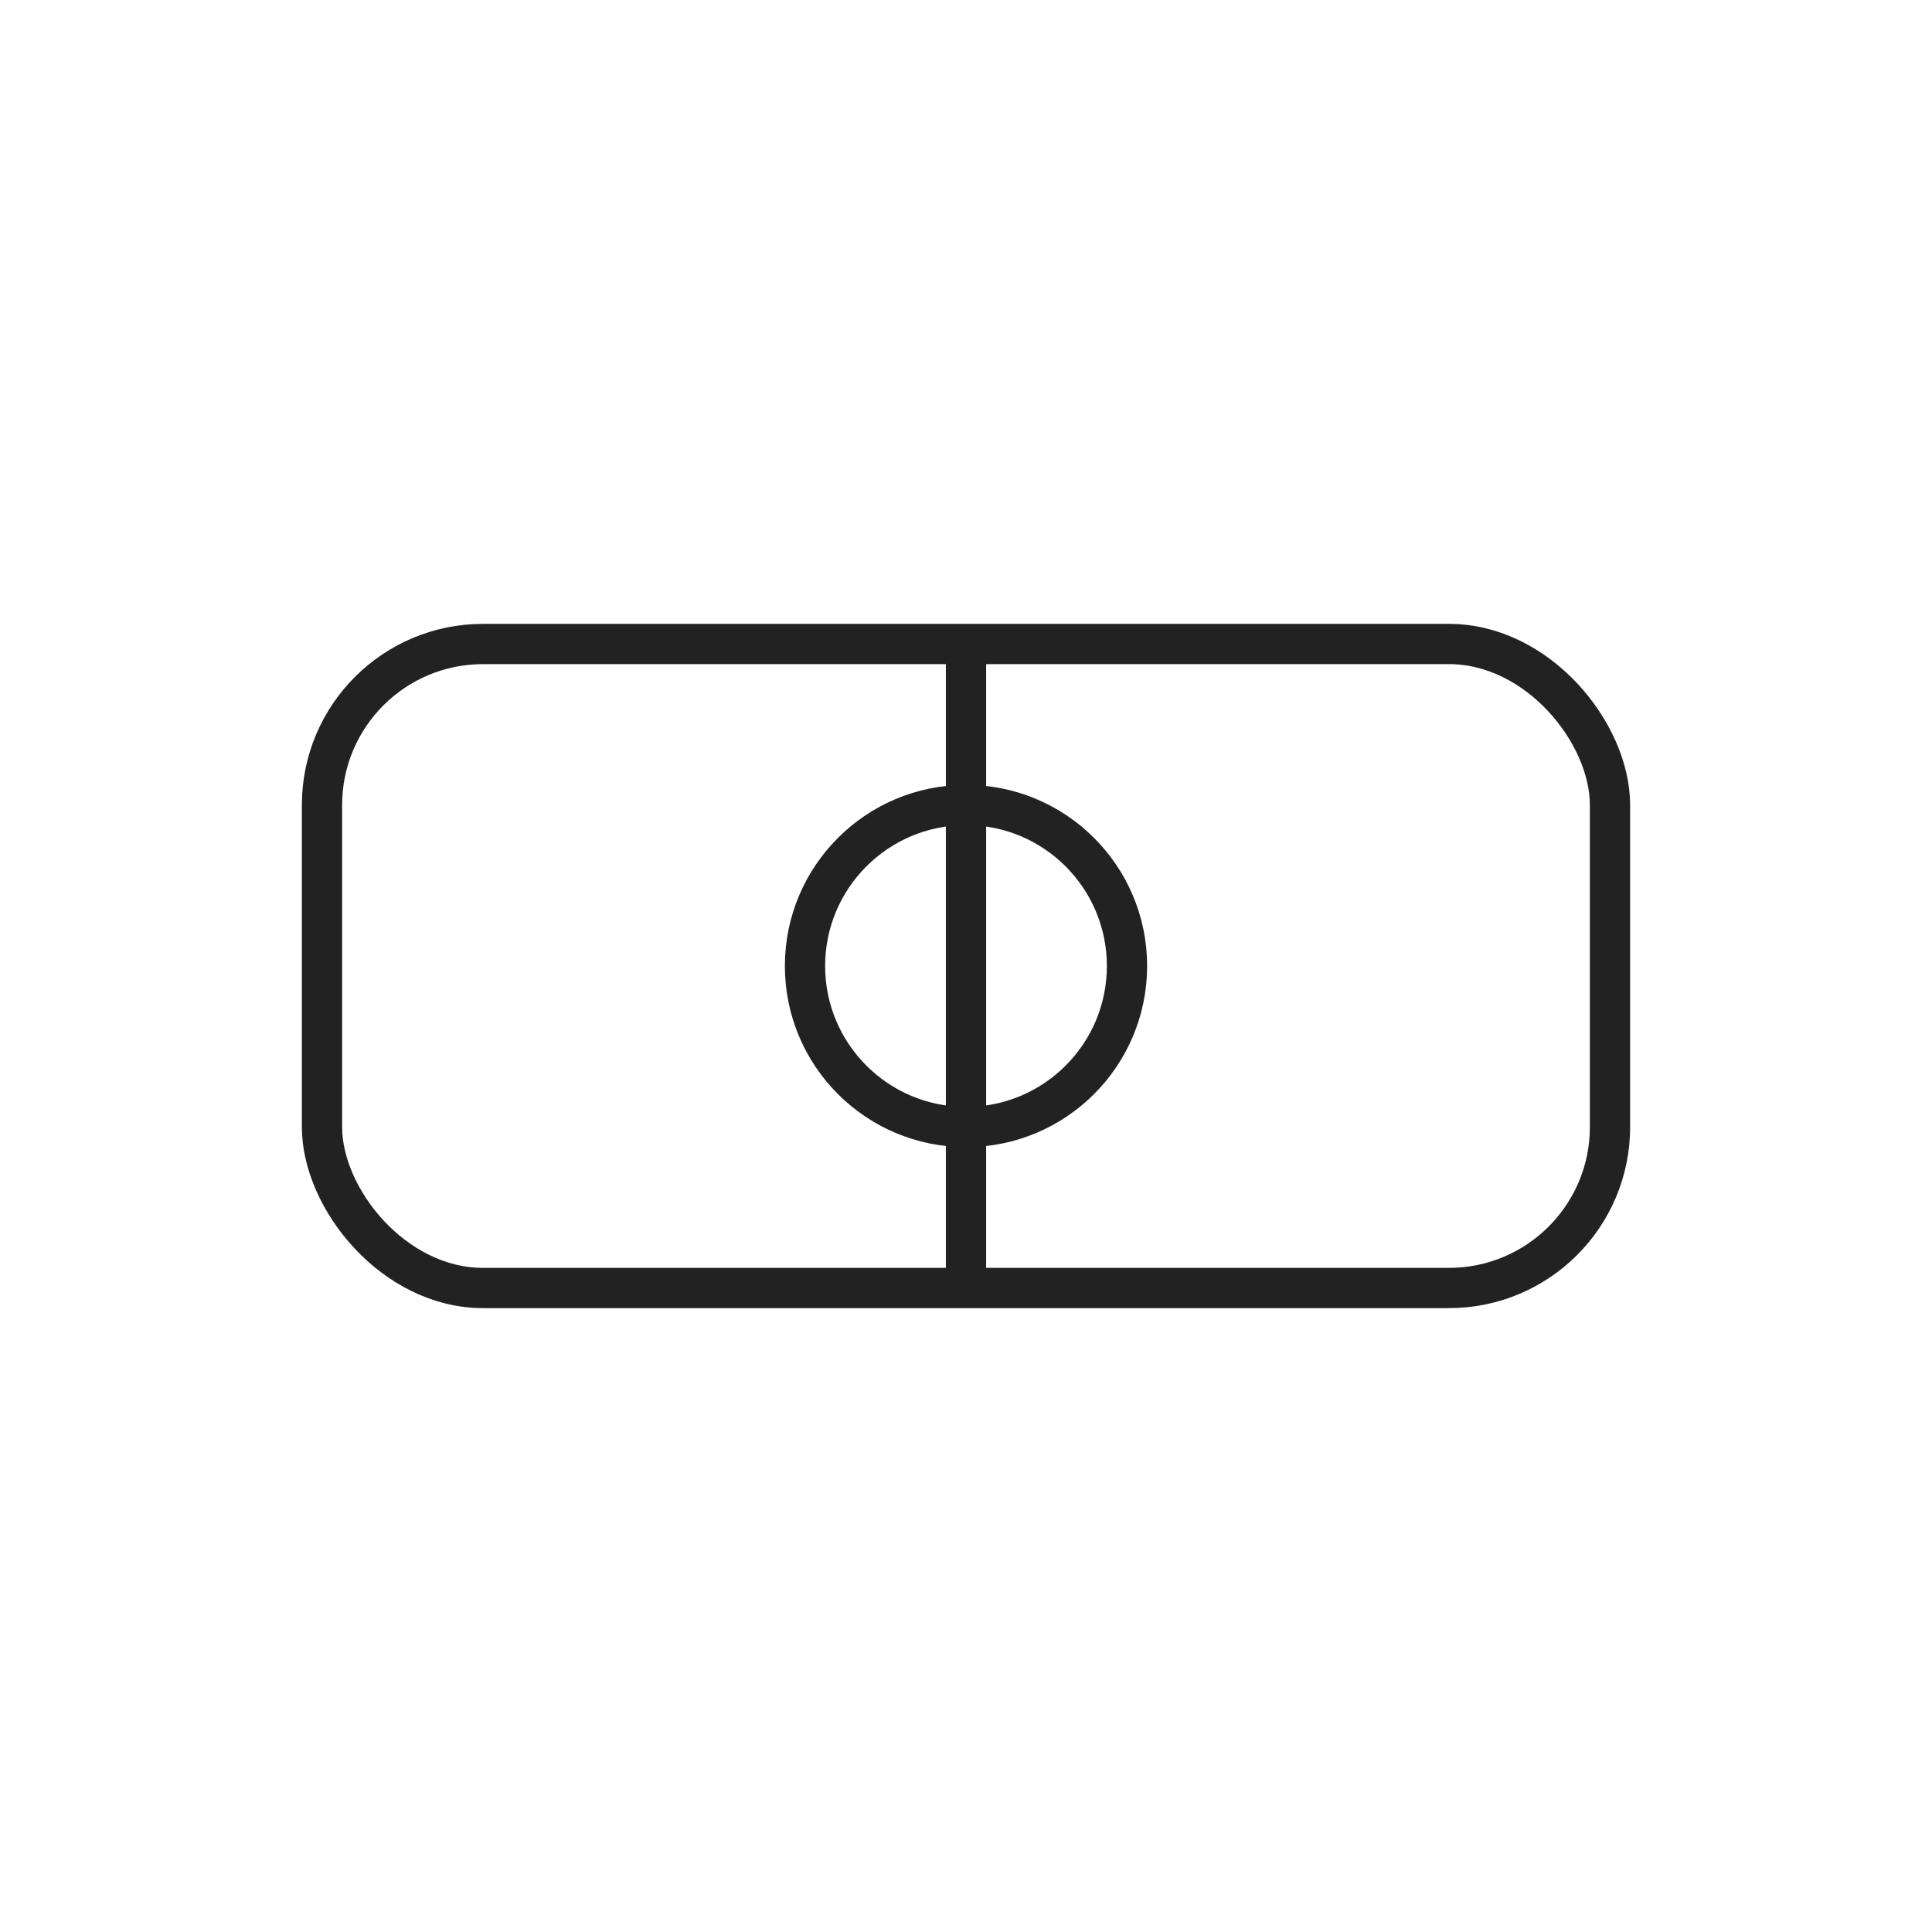 <svg xmlns="http://www.w3.org/2000/svg" width="48" height="48" viewBox="0 0 48 48" fill="none"><rect x="8" y="16" width="32" height="16" rx="4" stroke="#222" stroke-width="1"/><path d="M24 16v16" stroke="#222" stroke-width="1"/><circle cx="24" cy="24" r="4" stroke="#222" stroke-width="1"/></svg>
